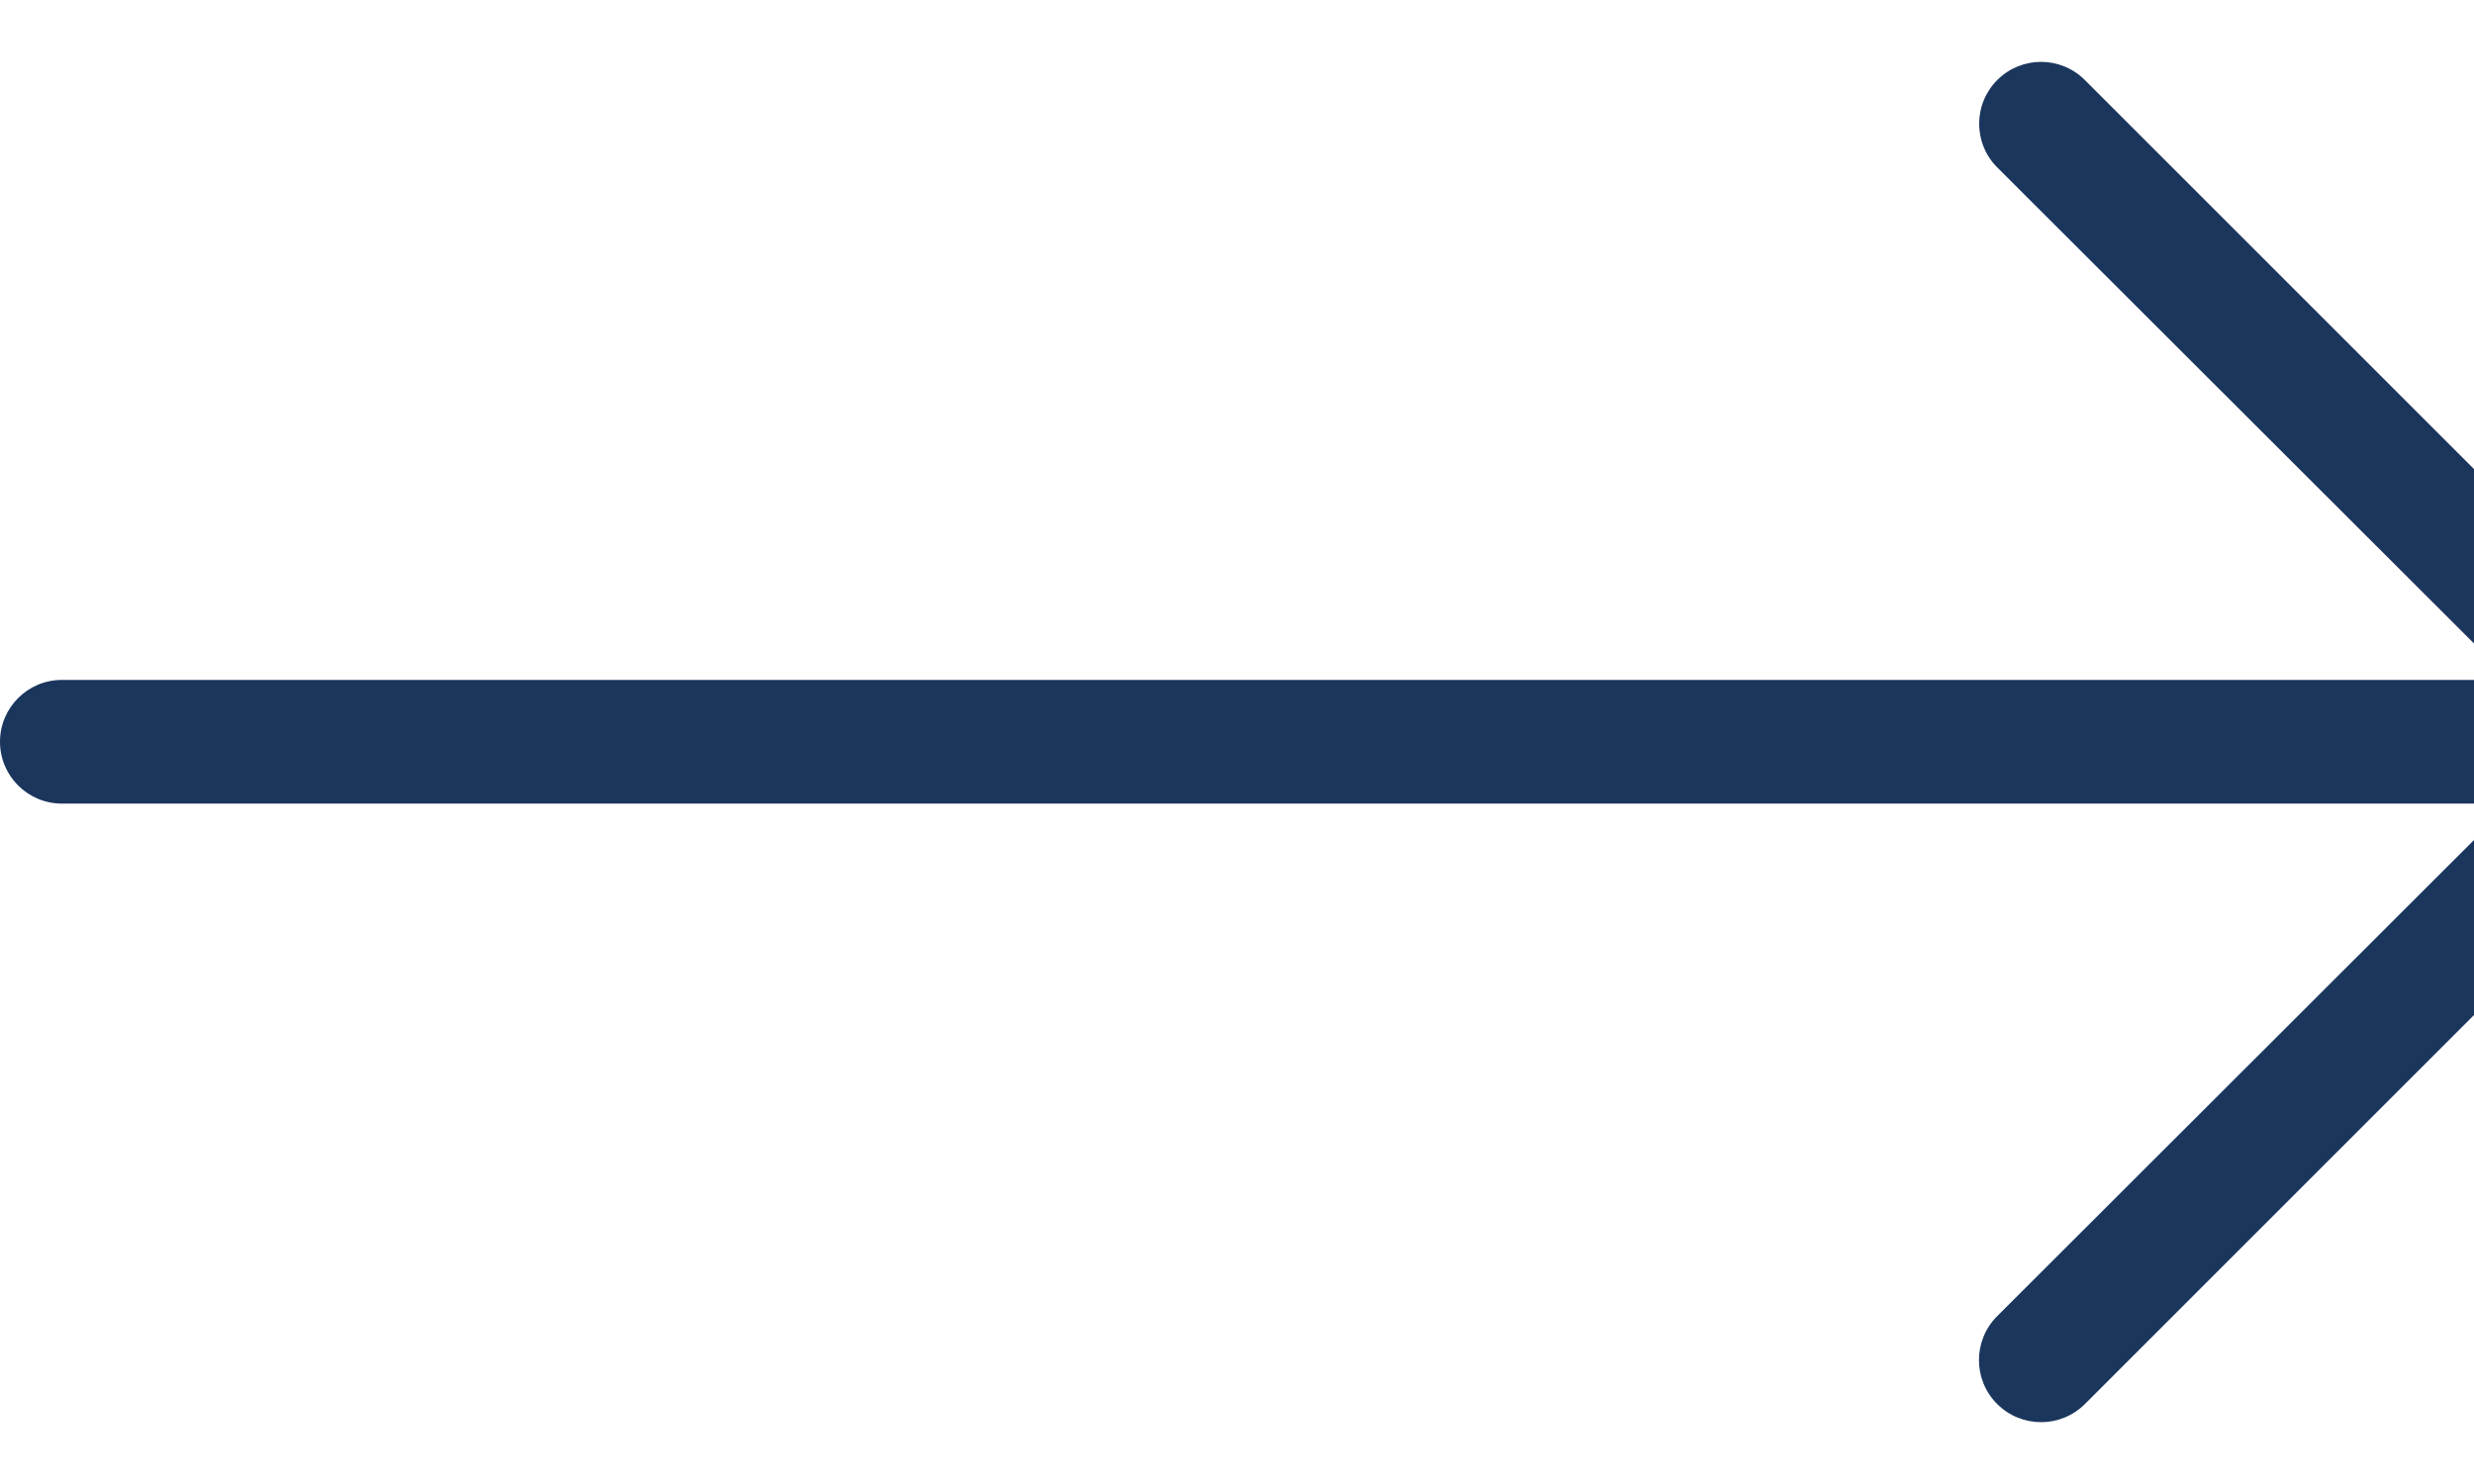 <svg width="20" height="12" viewBox="0 0 20 12" fill="none" xmlns="http://www.w3.org/2000/svg">
<path d="M16.148 0.645C16.053 0.739 16 0.866 16 0.998C15.999 1.131 16.051 1.259 16.145 1.353L20.295 5.498L0.5 5.498C0.224 5.498 -2.52567e-07 5.722 -2.40497e-07 5.998C-2.28428e-07 6.274 0.224 6.498 0.5 6.498L20.295 6.498L16.145 10.643C15.949 10.839 15.949 11.157 16.145 11.353C16.341 11.549 16.659 11.549 16.855 11.353L21.855 6.353C22.049 6.158 22.049 5.843 21.855 5.648L16.855 0.648C16.66 0.452 16.344 0.451 16.148 0.645Z" fill="#1B365D"/>
</svg>

